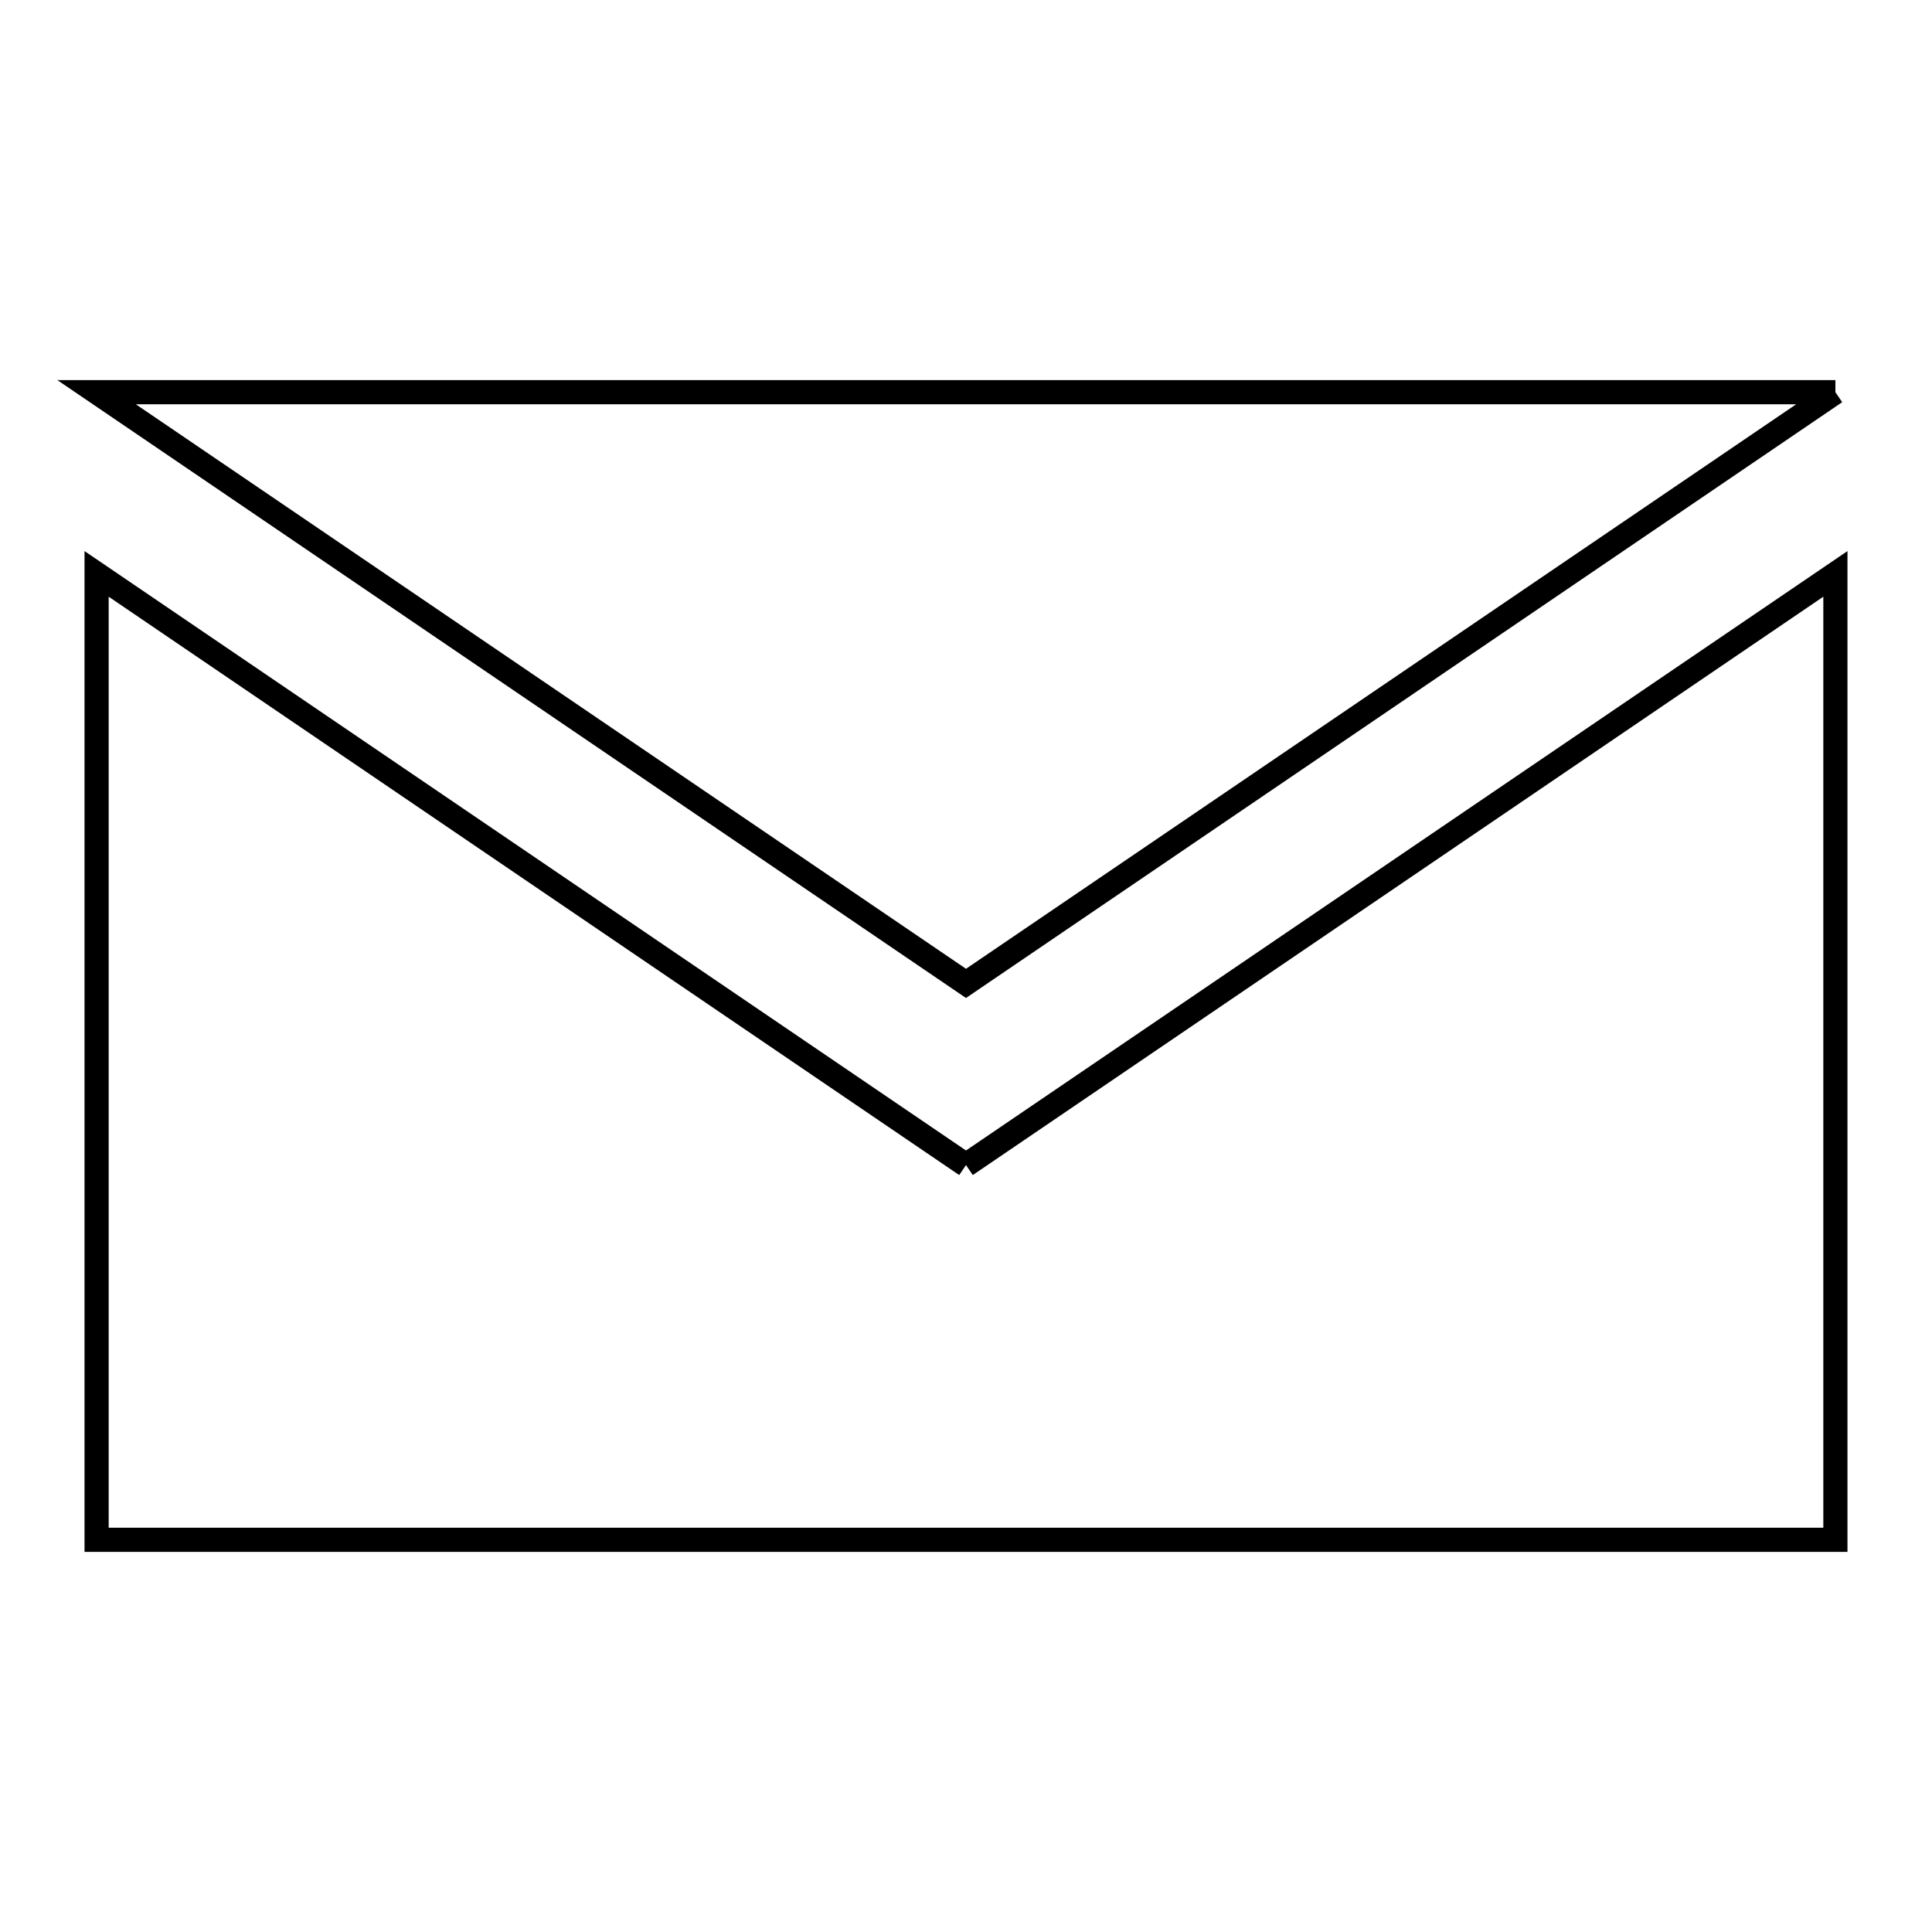 <svg xmlns="http://www.w3.org/2000/svg" viewBox="0.0 0.0 24.0 24.0" height="200px" width="200px"><path fill="none" stroke="black" stroke-width=".3" stroke-opacity="1.0"  filling="0" d="M22.8 4.872 L17.4 8.544 L12.0 12.216 L6.6 8.544 L1.2 4.872 L8.4 4.872 L15.6 4.872 L22.8 4.872"></path>
<path fill="none" stroke="black" stroke-width=".3" stroke-opacity="1.0"  filling="0" d="M12.0 14.473 L17.4 10.801 L22.8 7.129 L22.8 13.128 L22.8 19.128 L15.6 19.128 L8.4 19.128 L1.2 19.128 L1.2 13.128 L1.2 7.129 L6.6 10.801 L12.0 14.473"></path></svg>